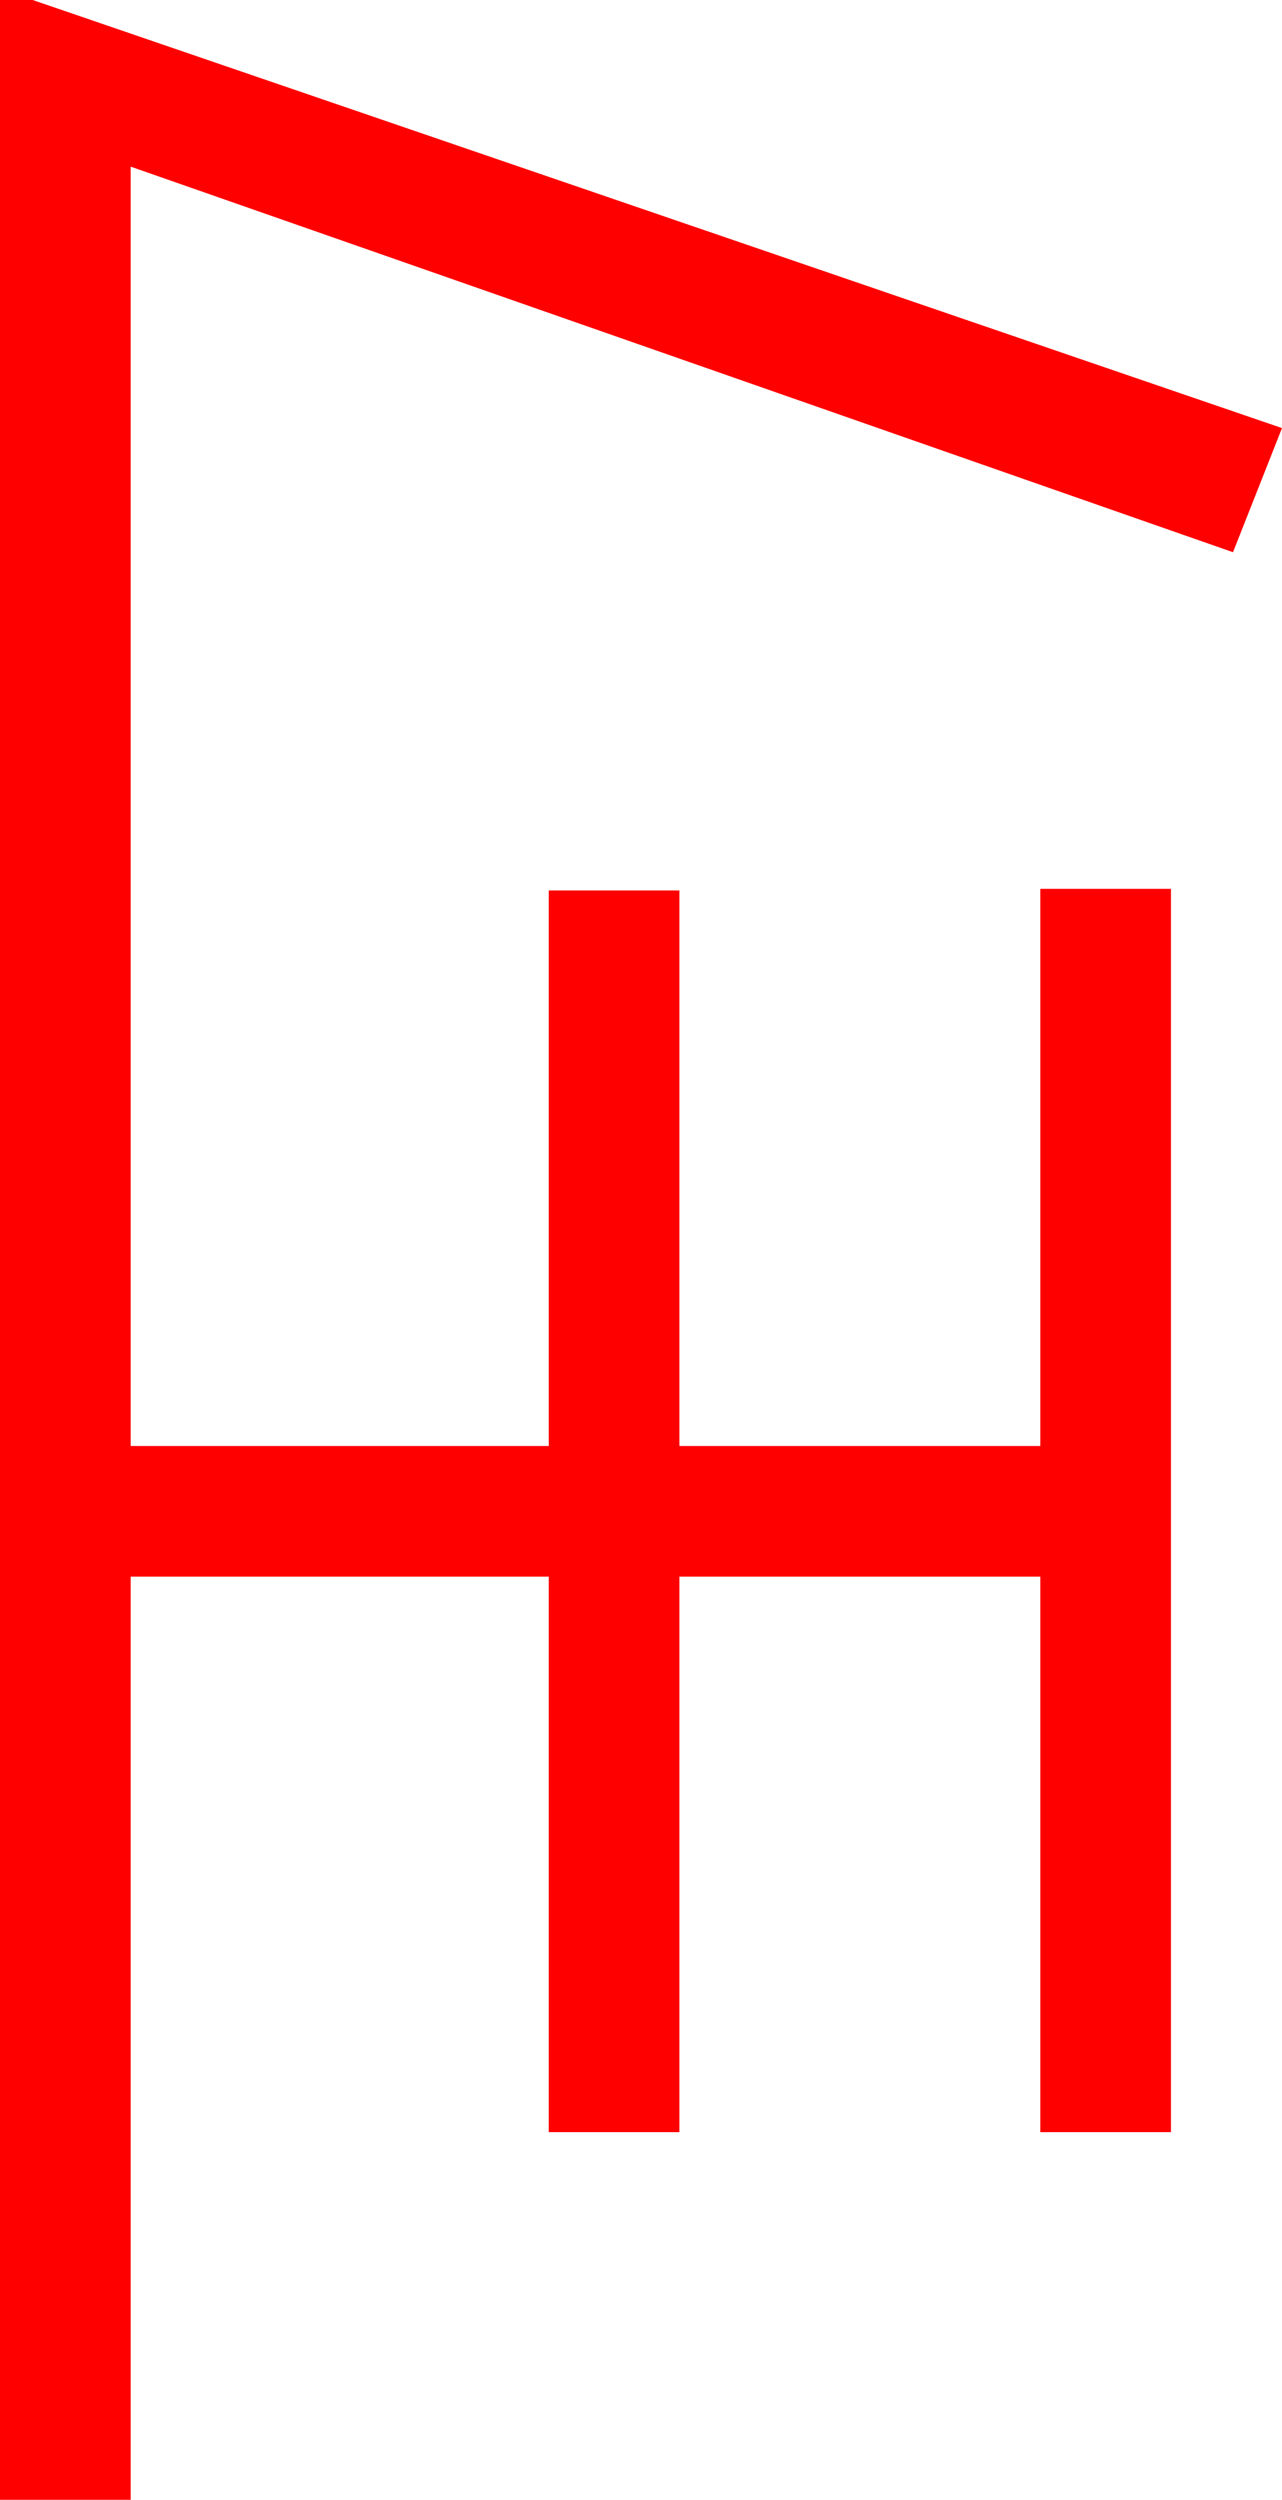 <?xml version="1.0" encoding="utf-8"?>
<!DOCTYPE svg PUBLIC "-//W3C//DTD SVG 1.1//EN" "http://www.w3.org/Graphics/SVG/1.1/DTD/svg11.dtd">
<svg width="22.998" height="44.824" xmlns="http://www.w3.org/2000/svg" xmlns:xlink="http://www.w3.org/1999/xlink" xmlns:xml="http://www.w3.org/XML/1998/namespace" version="1.1">
  <g>
    <g>
      <path style="fill:#FF0000;fill-opacity:1" d="M0,0L0.586,0 22.998,7.676 22.119,9.902 2.344,2.988 2.344,25.928 9.844,25.928 9.844,15.967 12.188,15.967 12.188,25.928 18.662,25.928 18.662,15.938 21.006,15.938 21.006,38.232 18.662,38.232 18.662,28.271 12.188,28.271 12.188,38.232 9.844,38.232 9.844,28.271 2.344,28.271 2.344,44.824 0,44.824 0,0z" />
    </g>
  </g>
</svg>
